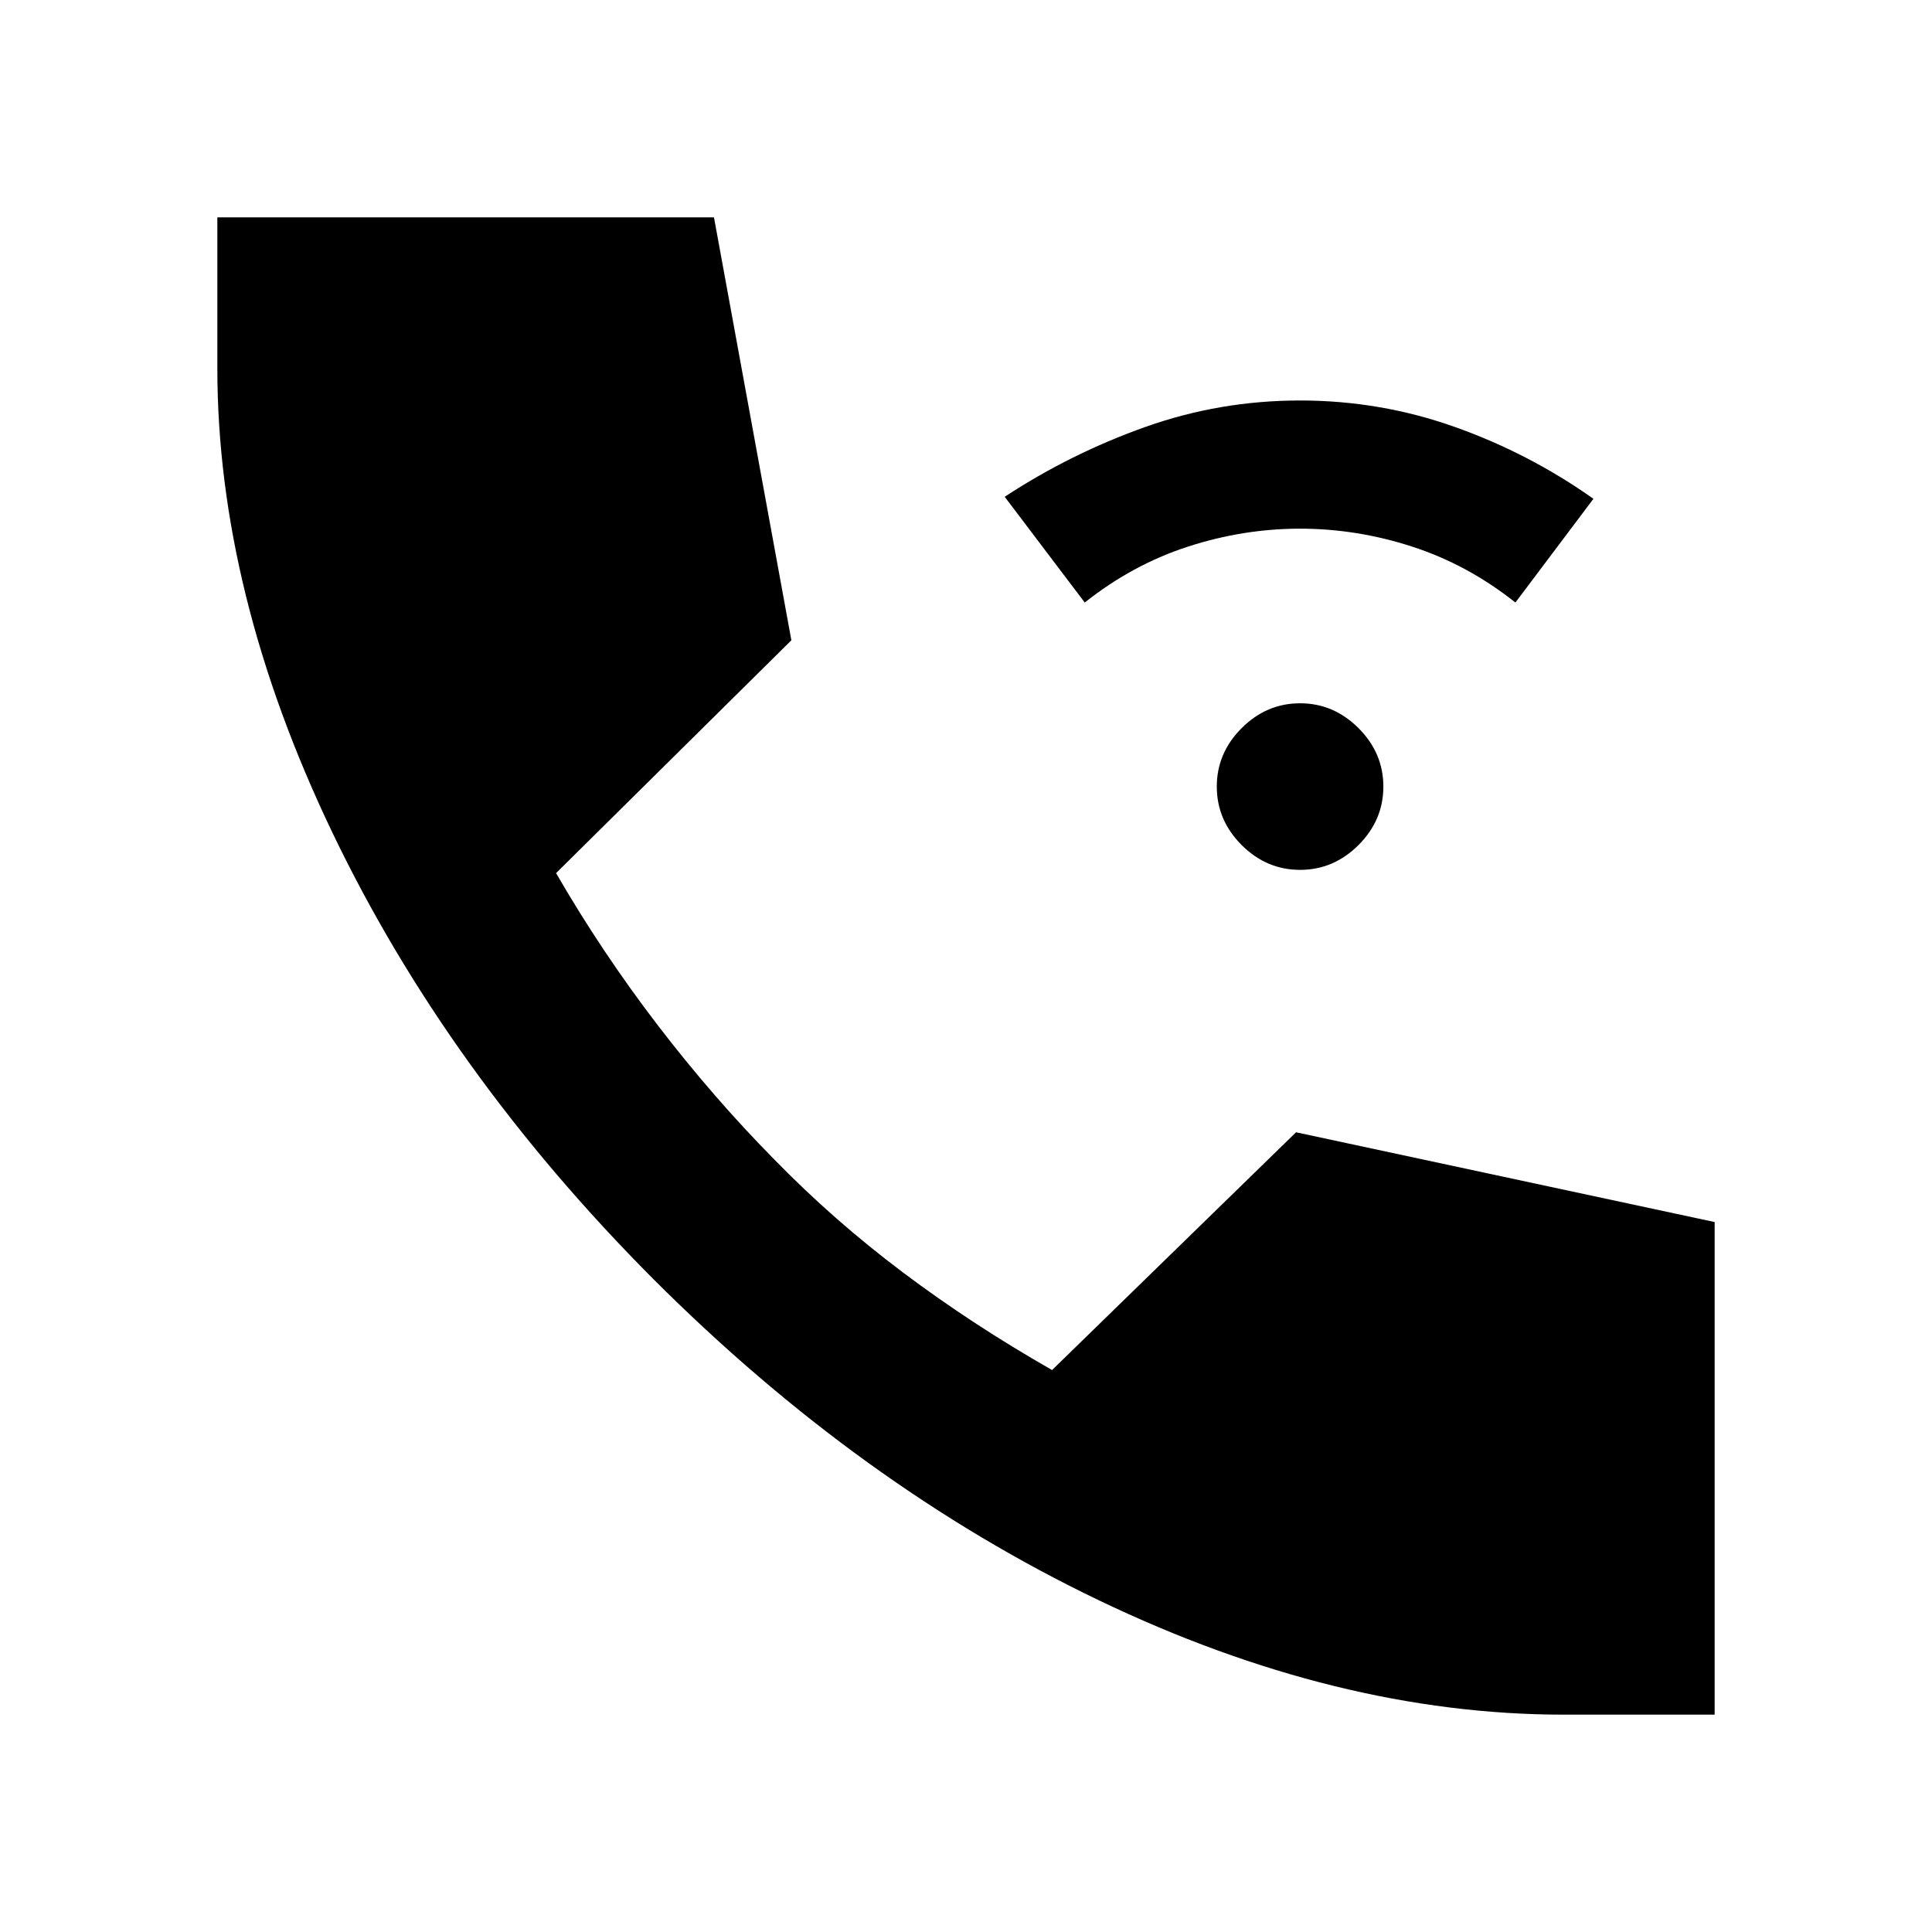 <svg xmlns="http://www.w3.org/2000/svg" height="24" viewBox="0 -960 960 960" width="24"><path d="M646-527.77q-16.69 0-29.04-12.34-12.34-12.35-12.34-29.04 0-16.69 12.34-29.04 12.35-12.35 29.04-12.35 16.69 0 29.04 12.35 12.34 12.35 12.34 29.04 0 16.69-12.34 29.04-12.35 12.34-29.04 12.34ZM539-660.61l-39.77-52.54q32.85-21.54 69.85-34.69Q606.08-761 646-761t76.92 13.16q37 13.15 68.85 35.69L753-660.61q-23.77-18.85-51.27-27.77-27.5-8.93-55.73-8.93-28.23 0-55.73 8.93-27.5 8.92-51.27 27.77ZM777-108q-112.54 0-231.12-56.89-118.57-56.88-221.34-159.65-102.38-102.77-159.46-221.92Q108-665.61 108-777v-75h246.77l38.46 210.15-116.92 115.7q22.69 39.23 50.34 75.34 27.66 36.12 58.04 66.89 29.54 30.31 63.93 56.15 34.38 25.85 74.15 48.54L644-397.38l208 44.61V-108h-75Z"/></svg>